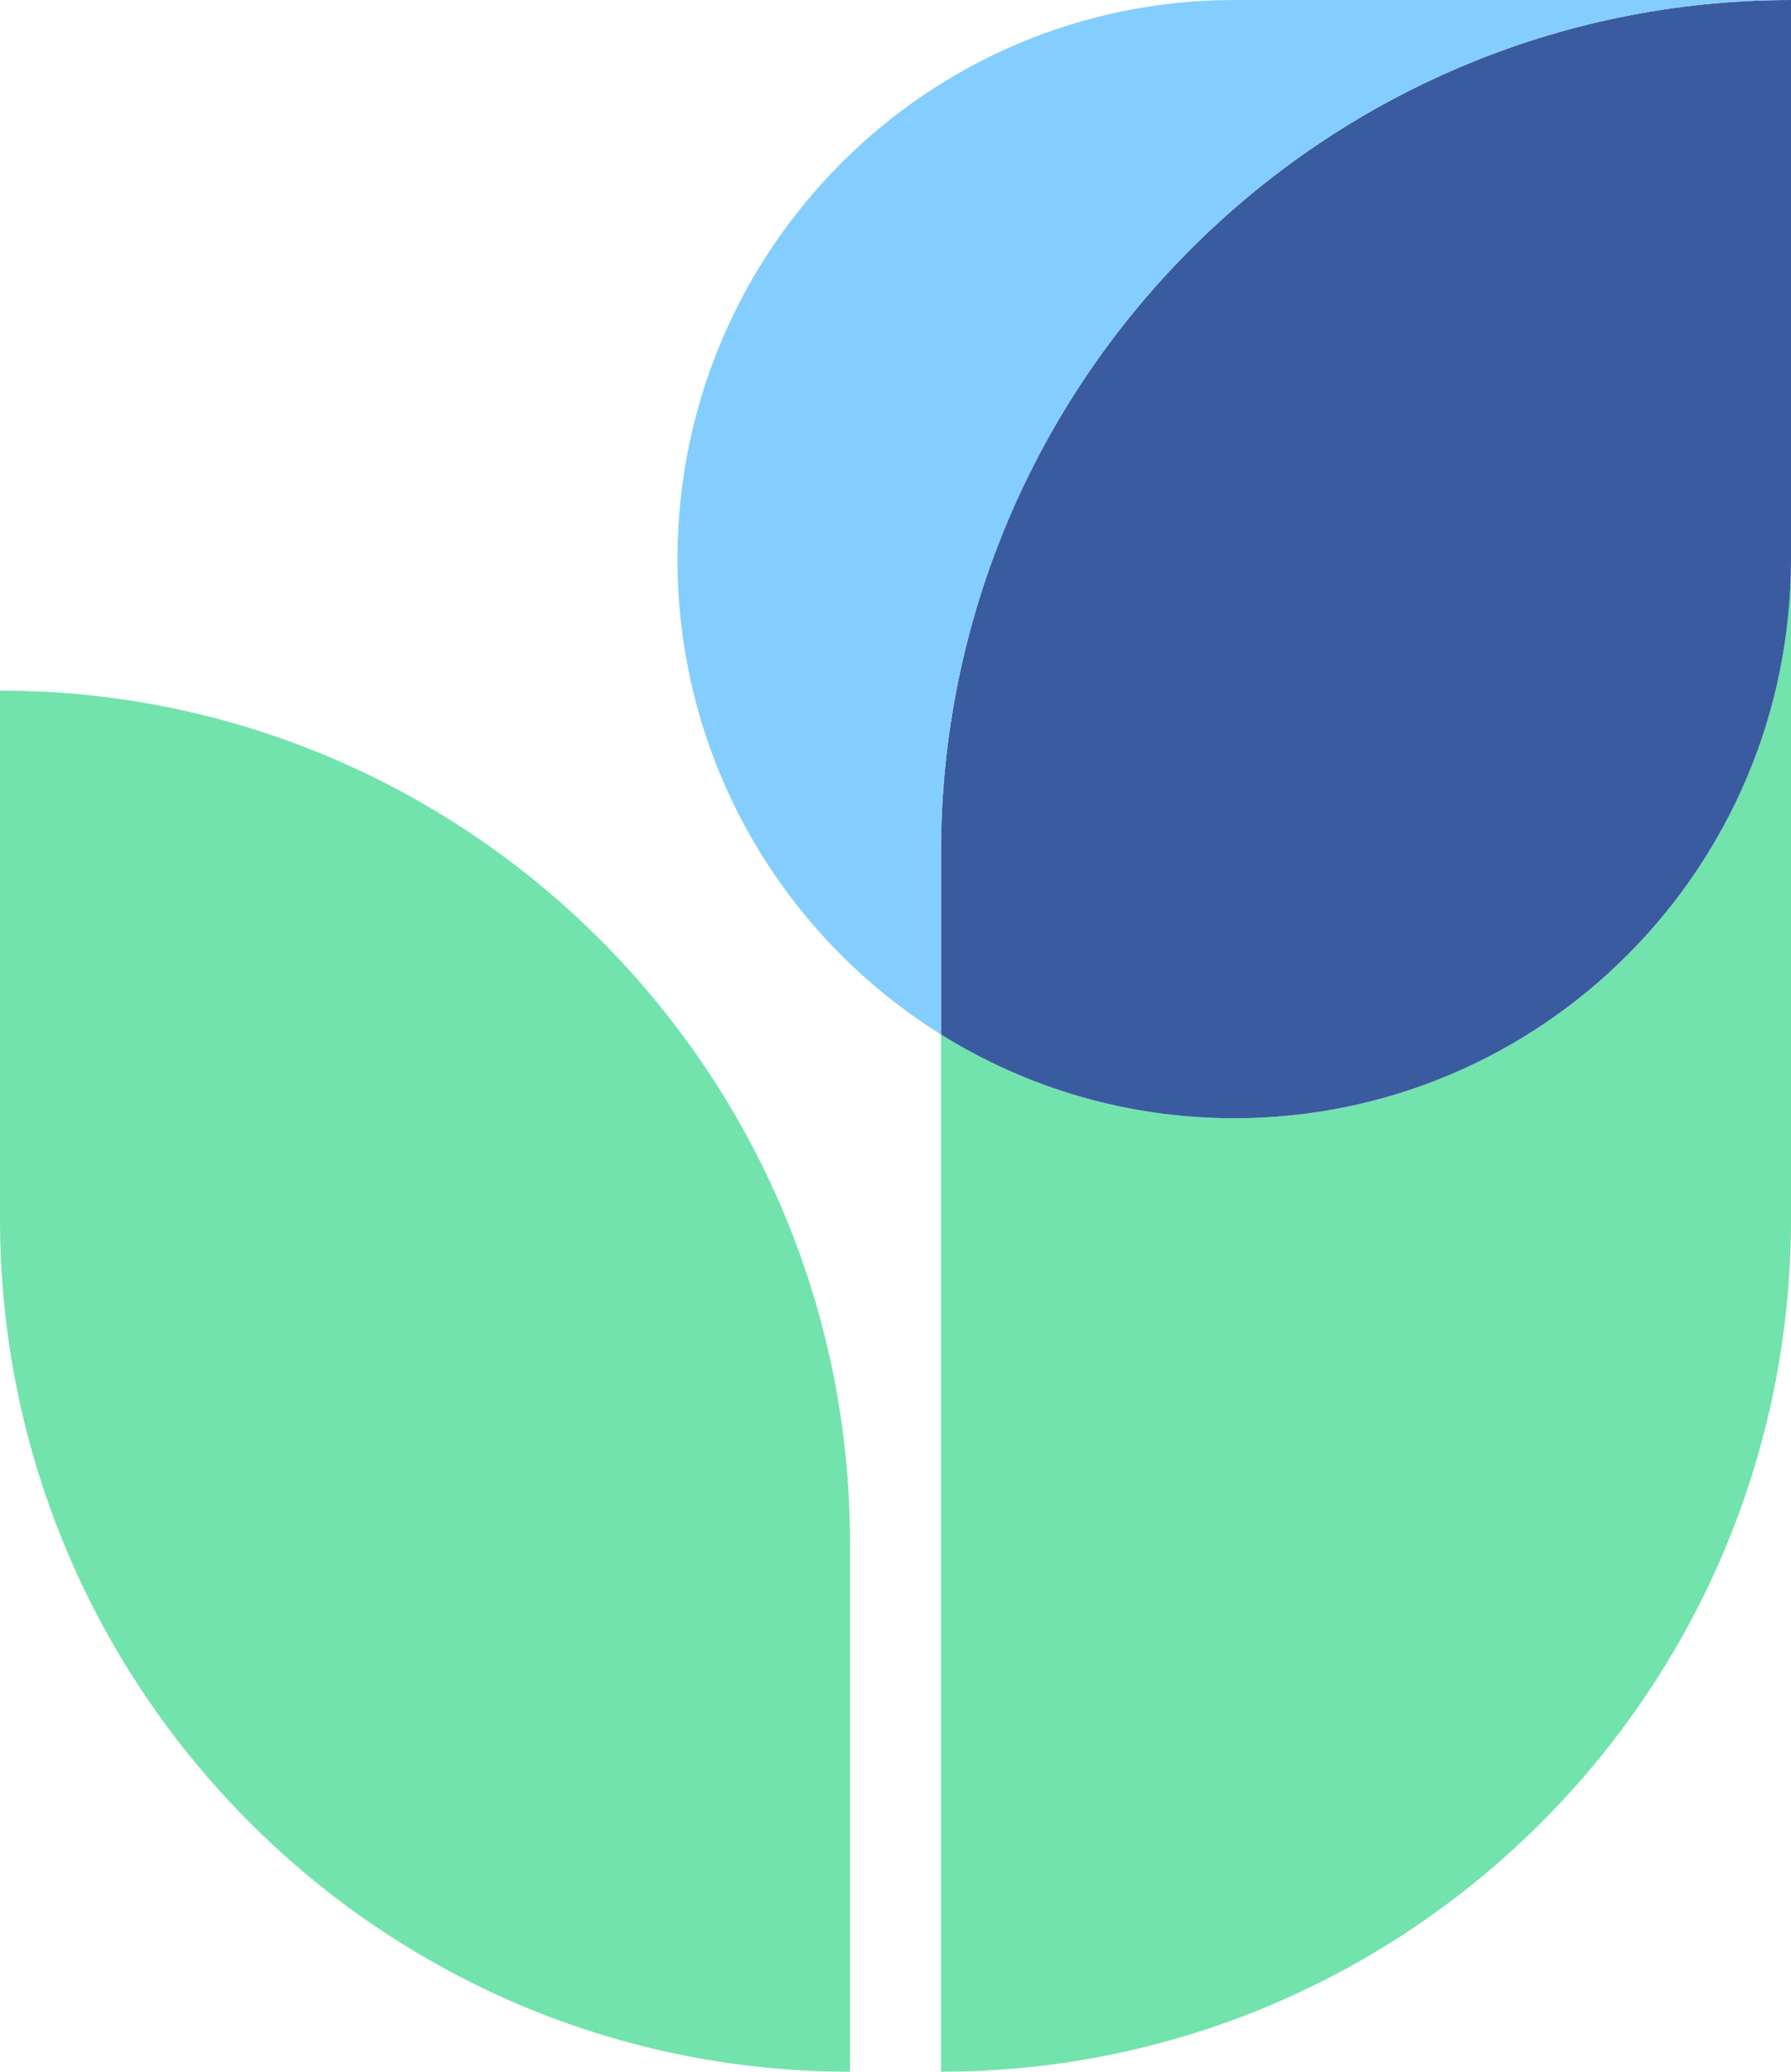 <svg width="64" height="74" viewBox="0 0 64 74" fill="none" xmlns="http://www.w3.org/2000/svg">
<path fill-rule="evenodd" clip-rule="evenodd" d="M33.625 36.95V73.999C50.384 73.999 64 60.362 64 43.54V19.971C64 31 55.092 39.942 44.104 39.942C40.259 39.942 36.668 38.847 33.625 36.95Z" fill="#72E3AD"/>
<path d="M30.375 55.127C30.375 38.304 16.759 24.667 0 24.667V43.54C0 60.363 13.616 74 30.375 74V55.127Z" fill="#72E3AD"/>
<path d="M64 19.971C64 31.001 55.092 39.942 44.104 39.942C40.259 39.942 36.668 38.847 33.625 36.95V30.46C33.625 13.637 47.241 0 64 0V19.971Z" fill="#3A5BA0"/>
<path d="M64 0C47.241 0 33.625 13.637 33.625 30.46V36.95C27.972 33.428 24.209 27.141 24.209 19.971C24.209 8.941 33.116 0 44.104 0H64Z" fill="#84CEFF"/>
</svg>
